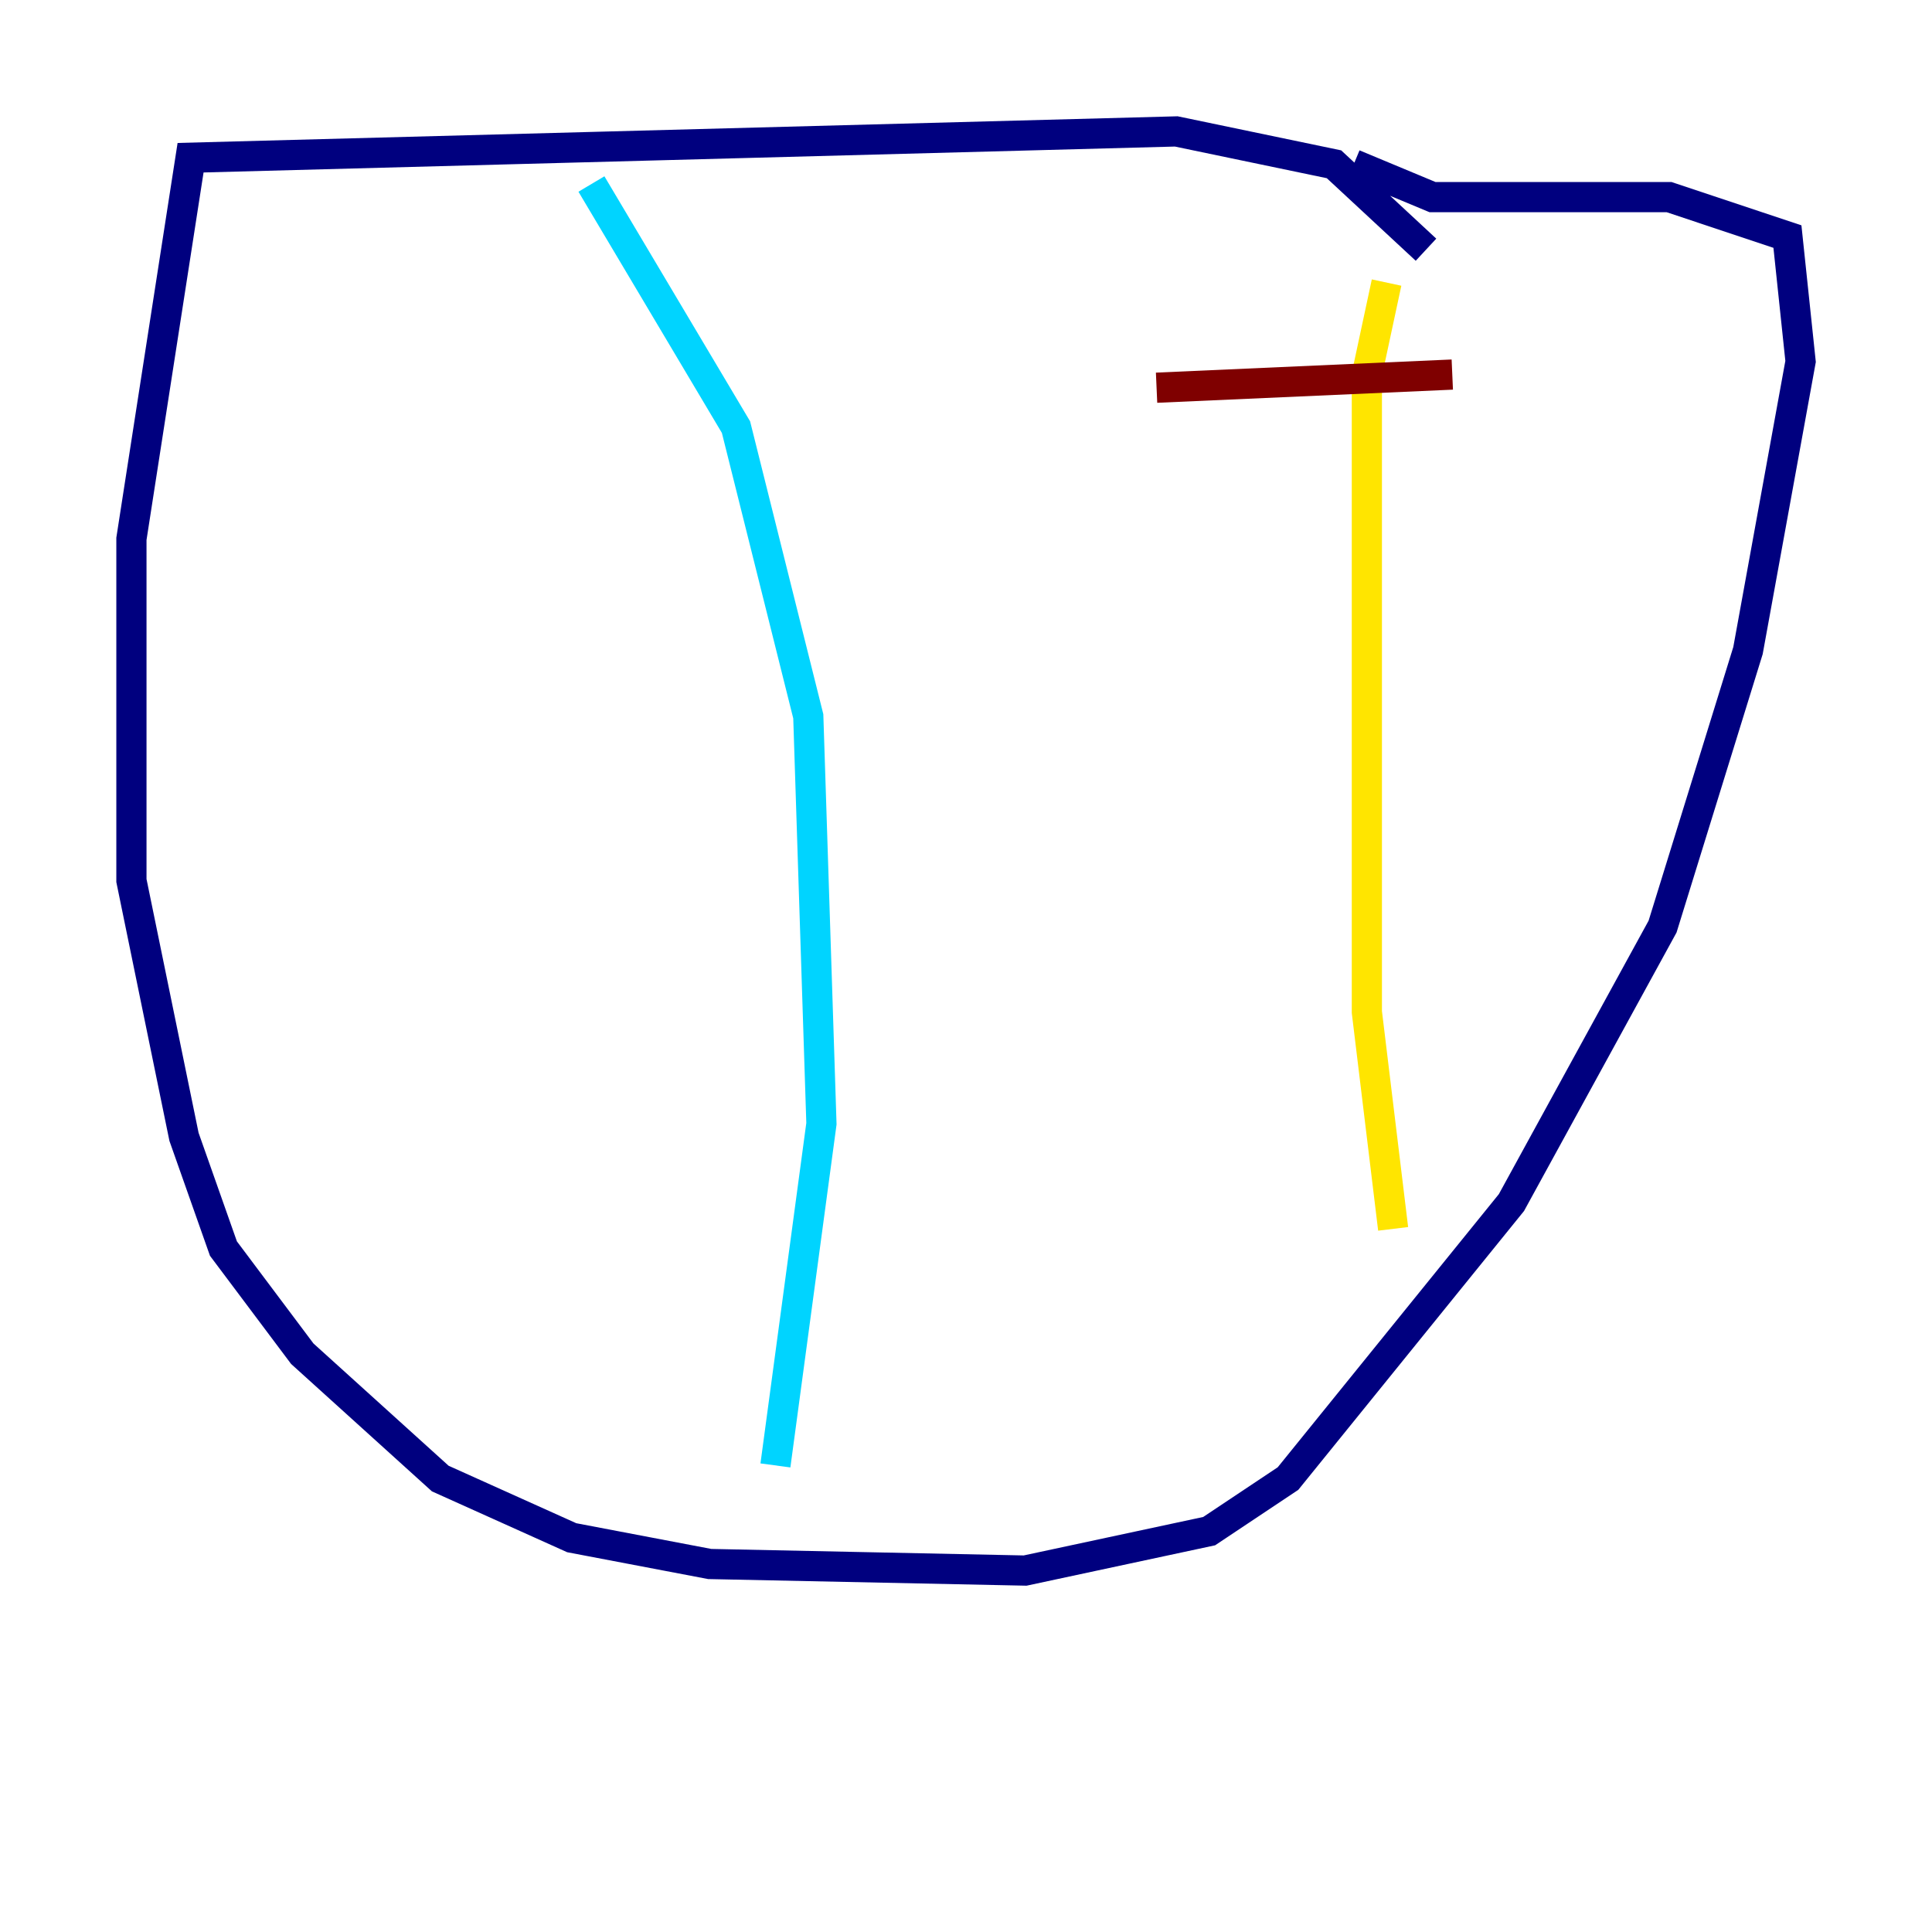 <?xml version="1.0" encoding="utf-8" ?>
<svg baseProfile="tiny" height="128" version="1.2" viewBox="0,0,128,128" width="128" xmlns="http://www.w3.org/2000/svg" xmlns:ev="http://www.w3.org/2001/xml-events" xmlns:xlink="http://www.w3.org/1999/xlink"><defs /><polyline fill="none" points="94.476,16.544 88.381,10.884 77.932,8.707 12.626,10.449 8.707,35.701 8.707,58.34 12.191,75.32 14.803,82.721 20.027,89.687 29.17,97.959 37.878,101.878 47.02,103.619 67.918,104.054 80.109,101.442 85.333,97.959 100.136,79.674 110.15,61.388 115.809,43.102 119.293,23.946 118.422,15.674 110.585,13.061 94.912,13.061 89.687,10.884" stroke="#00007f" stroke-width="2" /><polyline fill="none" points="39.184,12.191 48.762,28.299 53.551,47.456 54.422,74.449 51.374,97.088" stroke="#00d4ff" stroke-width="2" /><polyline fill="none" points="91.864,18.721 90.558,24.816 90.558,67.048 92.299,81.415" stroke="#ffe500" stroke-width="2" /><polyline fill="none" points="76.626,25.687 96.218,24.816" stroke="#7f0000" stroke-width="2" /></svg>